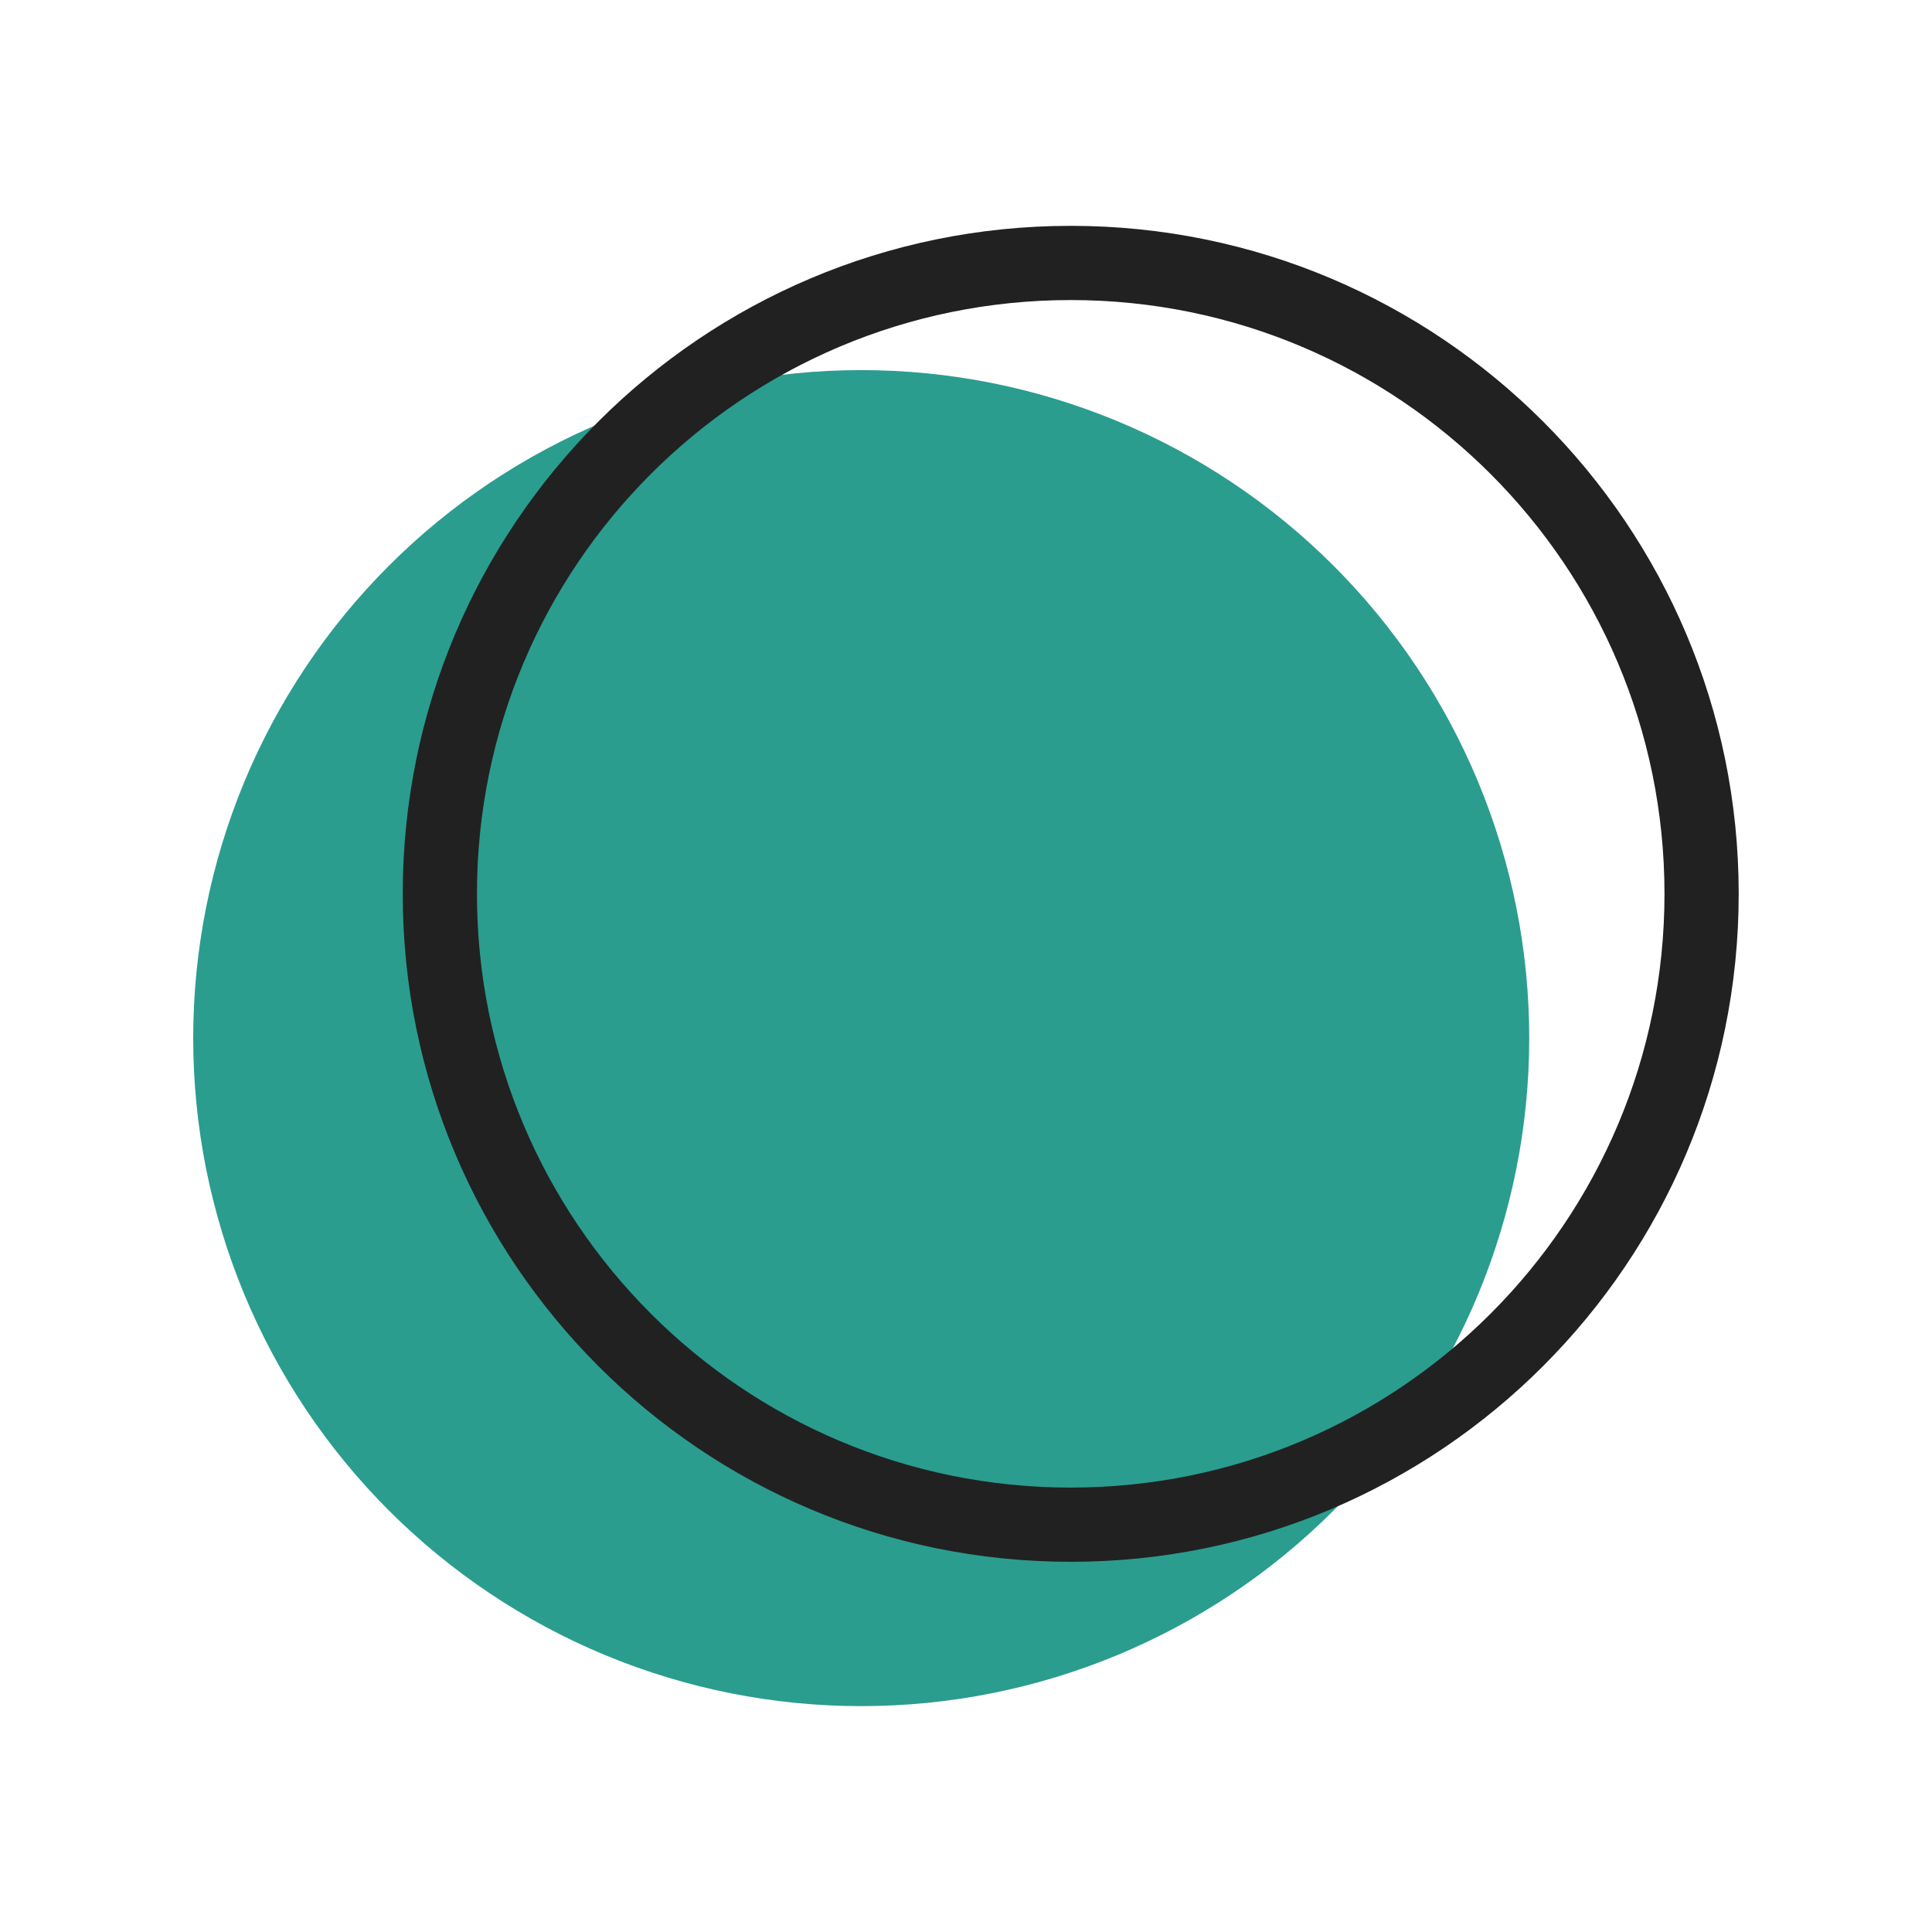 <svg xmlns="http://www.w3.org/2000/svg" xmlns:xlink="http://www.w3.org/1999/xlink" width="800" zoomAndPan="magnify" viewBox="0 0 600 600" height="800" preserveAspectRatio="xMidYMid meet" version="1.0"><defs><clipPath id="0d8cb23a5e"><path d="M 60 114.941 L 474.926 114.941 L 474.926 529.863 L 60 529.863 Z M 60 114.941 " clip-rule="nonzero"/></clipPath><clipPath id="9781f15617"><path d="M 125.074 70.137 L 540 70.137 L 540 485.059 L 125.074 485.059 Z M 125.074 70.137 " clip-rule="nonzero"/></clipPath></defs><rect x="-60" width="720" fill="#ffffff" y="-60" height="720" fill-opacity="1"/><rect x="-60" width="720" fill="#ffffff" y="-60" height="720" fill-opacity="1"/><g clip-path="url(#0d8cb23a5e)"><path fill="#2a9d8f" d="M 474.918 322.398 C 474.918 325.793 474.836 329.188 474.668 332.578 C 474.5 335.969 474.25 339.355 473.918 342.734 C 473.586 346.113 473.172 349.48 472.672 352.84 C 472.176 356.199 471.594 359.543 470.93 362.871 C 470.27 366.203 469.523 369.512 468.699 372.809 C 467.875 376.102 466.969 379.371 465.984 382.621 C 465 385.871 463.934 389.094 462.789 392.289 C 461.648 395.484 460.426 398.652 459.125 401.789 C 457.828 404.926 456.449 408.027 455 411.098 C 453.547 414.168 452.023 417.199 450.422 420.195 C 448.82 423.188 447.148 426.141 445.402 429.055 C 443.656 431.965 441.84 434.832 439.953 437.656 C 438.066 440.48 436.113 443.254 434.09 445.98 C 432.07 448.707 429.98 451.383 427.828 454.008 C 425.672 456.633 423.457 459.203 421.176 461.719 C 418.895 464.234 416.555 466.691 414.156 469.094 C 411.754 471.496 409.297 473.836 406.781 476.113 C 404.266 478.395 401.695 480.613 399.07 482.766 C 396.445 484.922 393.77 487.008 391.043 489.031 C 388.316 491.055 385.539 493.008 382.715 494.895 C 379.895 496.781 377.027 498.598 374.113 500.34 C 371.203 502.086 368.25 503.762 365.254 505.359 C 362.262 506.961 359.227 508.488 356.16 509.938 C 353.09 511.391 349.988 512.766 346.852 514.066 C 343.715 515.363 340.547 516.586 337.348 517.73 C 334.152 518.875 330.93 519.938 327.68 520.926 C 324.434 521.91 321.16 522.816 317.867 523.641 C 314.574 524.465 311.262 525.207 307.934 525.871 C 304.602 526.535 301.258 527.113 297.898 527.613 C 294.539 528.109 291.172 528.523 287.793 528.859 C 284.414 529.191 281.031 529.441 277.637 529.605 C 274.246 529.773 270.855 529.855 267.457 529.855 C 264.062 529.855 260.672 529.773 257.281 529.605 C 253.887 529.441 250.504 529.191 247.125 528.859 C 243.746 528.523 240.375 528.109 237.02 527.613 C 233.66 527.113 230.316 526.535 226.984 525.871 C 223.656 525.207 220.344 524.465 217.051 523.641 C 213.758 522.816 210.484 521.91 207.238 520.926 C 203.988 519.938 200.766 518.875 197.566 517.73 C 194.371 516.586 191.203 515.363 188.066 514.066 C 184.93 512.766 181.828 511.391 178.758 509.938 C 175.691 508.488 172.656 506.961 169.664 505.359 C 166.668 503.762 163.715 502.086 160.805 500.34 C 157.891 498.598 155.023 496.781 152.199 494.895 C 149.379 493.008 146.602 491.055 143.875 489.031 C 141.148 487.008 138.473 484.922 135.848 482.766 C 133.223 480.613 130.652 478.395 128.137 476.113 C 125.621 473.836 123.164 471.496 120.762 469.094 C 118.363 466.691 116.023 464.234 113.742 461.719 C 111.461 459.203 109.246 456.633 107.09 454.008 C 104.938 451.383 102.848 448.707 100.828 445.98 C 98.805 443.254 96.848 440.48 94.965 437.656 C 93.078 434.832 91.262 431.965 89.516 429.055 C 87.77 426.141 86.098 423.188 84.496 420.195 C 82.895 417.199 81.371 414.168 79.918 411.098 C 78.465 408.027 77.09 404.926 75.793 401.789 C 74.492 398.652 73.27 395.484 72.129 392.289 C 70.984 389.094 69.918 385.871 68.934 382.621 C 67.949 379.371 67.043 376.102 66.219 372.809 C 65.391 369.512 64.648 366.203 63.984 362.871 C 63.324 359.543 62.742 356.199 62.246 352.84 C 61.746 349.48 61.332 346.113 61 342.734 C 60.668 339.355 60.418 335.969 60.25 332.578 C 60.082 329.188 60 325.793 60 322.398 C 60 319.004 60.082 315.609 60.25 312.219 C 60.418 308.828 60.668 305.441 61 302.062 C 61.332 298.684 61.746 295.316 62.246 291.957 C 62.742 288.598 63.324 285.254 63.984 281.926 C 64.648 278.594 65.391 275.285 66.219 271.988 C 67.043 268.695 67.949 265.426 68.934 262.176 C 69.918 258.926 70.984 255.703 72.129 252.508 C 73.27 249.312 74.492 246.145 75.793 243.008 C 77.09 239.871 78.465 236.766 79.918 233.699 C 81.371 230.629 82.895 227.598 84.496 224.602 C 86.098 221.609 87.77 218.656 89.516 215.742 C 91.262 212.832 93.078 209.965 94.965 207.141 C 96.848 204.316 98.805 201.543 100.828 198.816 C 102.848 196.09 104.938 193.414 107.09 190.789 C 109.246 188.164 111.461 185.594 113.742 183.078 C 116.023 180.562 118.363 178.105 120.762 175.703 C 123.164 173.301 125.621 170.961 128.137 168.68 C 130.652 166.402 133.223 164.184 135.848 162.031 C 138.473 159.875 141.148 157.789 143.875 155.766 C 146.602 153.742 149.379 151.789 152.199 149.902 C 155.023 148.016 157.891 146.199 160.805 144.453 C 163.715 142.711 166.668 141.035 169.664 139.438 C 172.656 137.836 175.691 136.309 178.758 134.859 C 181.828 133.406 184.93 132.031 188.066 130.73 C 191.203 129.434 194.371 128.211 197.566 127.066 C 200.766 125.922 203.988 124.859 207.238 123.871 C 210.484 122.887 213.758 121.98 217.051 121.156 C 220.344 120.332 223.656 119.59 226.984 118.926 C 230.316 118.262 233.66 117.684 237.02 117.184 C 240.375 116.688 243.746 116.27 247.125 115.938 C 250.504 115.605 253.887 115.355 257.281 115.188 C 260.672 115.023 264.062 114.941 267.457 114.941 C 270.855 114.941 274.246 115.023 277.637 115.188 C 281.031 115.355 284.414 115.605 287.793 115.938 C 291.172 116.27 294.539 116.688 297.898 117.184 C 301.258 117.684 304.602 118.262 307.934 118.926 C 311.262 119.59 314.574 120.332 317.867 121.156 C 321.16 121.98 324.434 122.887 327.68 123.871 C 330.93 124.859 334.152 125.922 337.348 127.066 C 340.547 128.211 343.715 129.434 346.852 130.73 C 349.988 132.031 353.09 133.406 356.16 134.859 C 359.227 136.309 362.262 137.836 365.254 139.438 C 368.25 141.035 371.203 142.711 374.113 144.453 C 377.027 146.199 379.895 148.016 382.715 149.902 C 385.539 151.789 388.316 153.742 391.043 155.766 C 393.77 157.789 396.445 159.875 399.07 162.031 C 401.695 164.184 404.266 166.402 406.781 168.68 C 409.297 170.961 411.754 173.301 414.156 175.703 C 416.555 178.105 418.895 180.562 421.176 183.078 C 423.457 185.594 425.672 188.164 427.828 190.789 C 429.98 193.414 432.07 196.09 434.09 198.816 C 436.113 201.543 438.066 204.316 439.953 207.141 C 441.84 209.965 443.656 212.832 445.402 215.742 C 447.148 218.656 448.82 221.609 450.422 224.602 C 452.023 227.598 453.547 230.629 455 233.699 C 456.449 236.766 457.828 239.871 459.125 243.008 C 460.426 246.145 461.648 249.312 462.789 252.508 C 463.934 255.703 465 258.926 465.984 262.176 C 466.969 265.426 467.875 268.695 468.699 271.988 C 469.523 275.285 470.27 278.594 470.93 281.926 C 471.594 285.254 472.176 288.598 472.672 291.957 C 473.172 295.316 473.586 298.684 473.918 302.062 C 474.25 305.441 474.5 308.828 474.668 312.219 C 474.836 315.609 474.918 319.004 474.918 322.398 Z M 474.918 322.398 " fill-opacity="1" fill-rule="nonzero"/></g><g clip-path="url(#9781f15617)"><path fill="#212121" d="M 332.52 70.137 C 389.809 70.137 441.668 93.355 479.207 130.895 C 516.75 168.441 539.969 220.301 539.969 277.582 C 539.969 334.863 516.75 386.727 479.207 424.266 C 441.668 461.812 389.809 485.031 332.52 485.031 C 275.238 485.031 223.379 461.812 185.836 424.266 C 148.293 386.727 125.074 334.863 125.074 277.582 C 125.074 220.301 148.293 168.441 185.836 130.895 C 223.379 93.355 275.238 70.137 332.52 70.137 Z M 462.91 147.195 C 429.547 113.824 383.441 93.184 332.52 93.184 C 281.605 93.184 235.5 113.824 202.137 147.195 C 168.766 180.562 148.125 226.66 148.125 277.582 C 148.125 328.504 168.766 374.605 202.137 407.973 C 235.5 441.344 281.605 461.984 332.52 461.984 C 383.441 461.984 429.547 441.344 462.91 407.973 C 496.281 374.605 516.922 328.504 516.922 277.582 C 516.922 226.66 496.281 180.562 462.91 147.195 " fill-opacity="1" fill-rule="nonzero"/></g></svg>